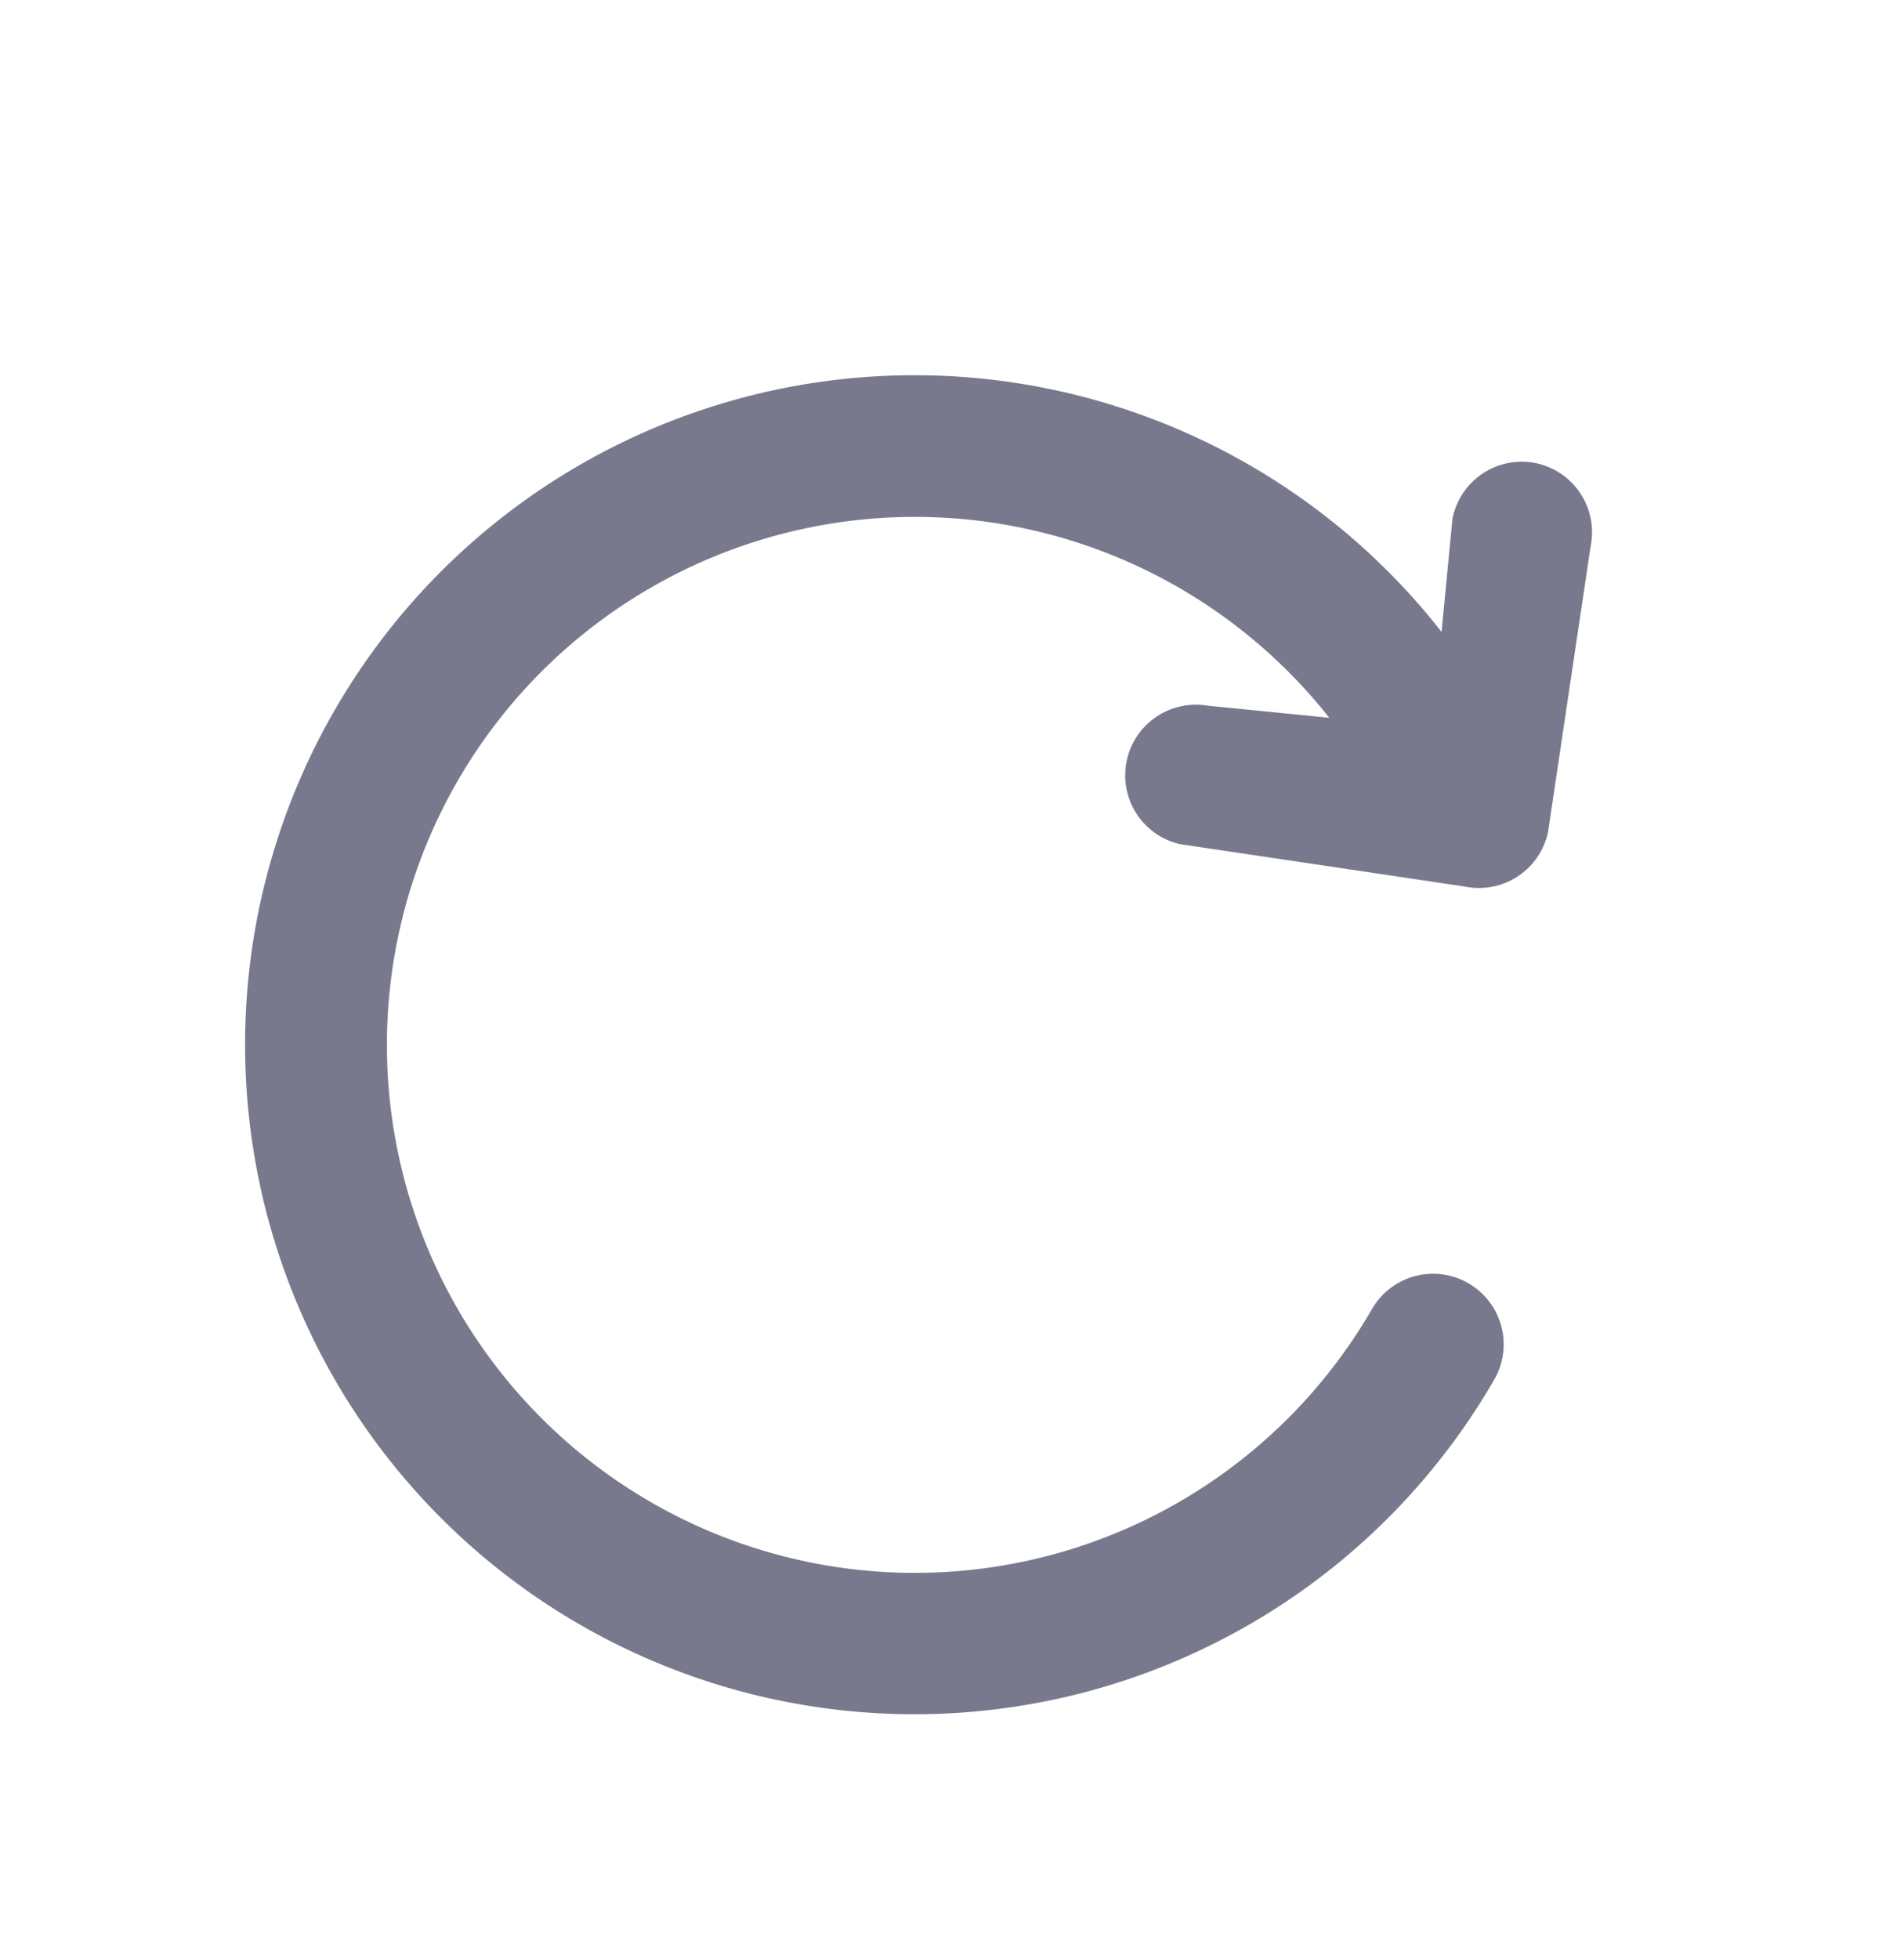 <svg xmlns="http://www.w3.org/2000/svg" width="22.241" height="22.885" viewBox="0 0 22.241 22.885"><defs><style>.a{fill:#79798e;stroke:#79798e;stroke-width:0.4px;}</style></defs><g transform="translate(-7.282 10.631) rotate(-60)"><path class="a" d="M16.945,19.3a.625.625,0,0,0-.787-.4l-1.678.764a7.62,7.62,0,1,0-6.861,4.3.624.624,0,0,0,0-1.249,6.367,6.367,0,1,1,5.734-3.594l-.777-1.72a.625.625,0,0,0-1.188.386l1.236,3.133a.624.624,0,0,0,.787.4l3.133-1.236A.625.625,0,0,0,16.945,19.3Z"/></g></svg>